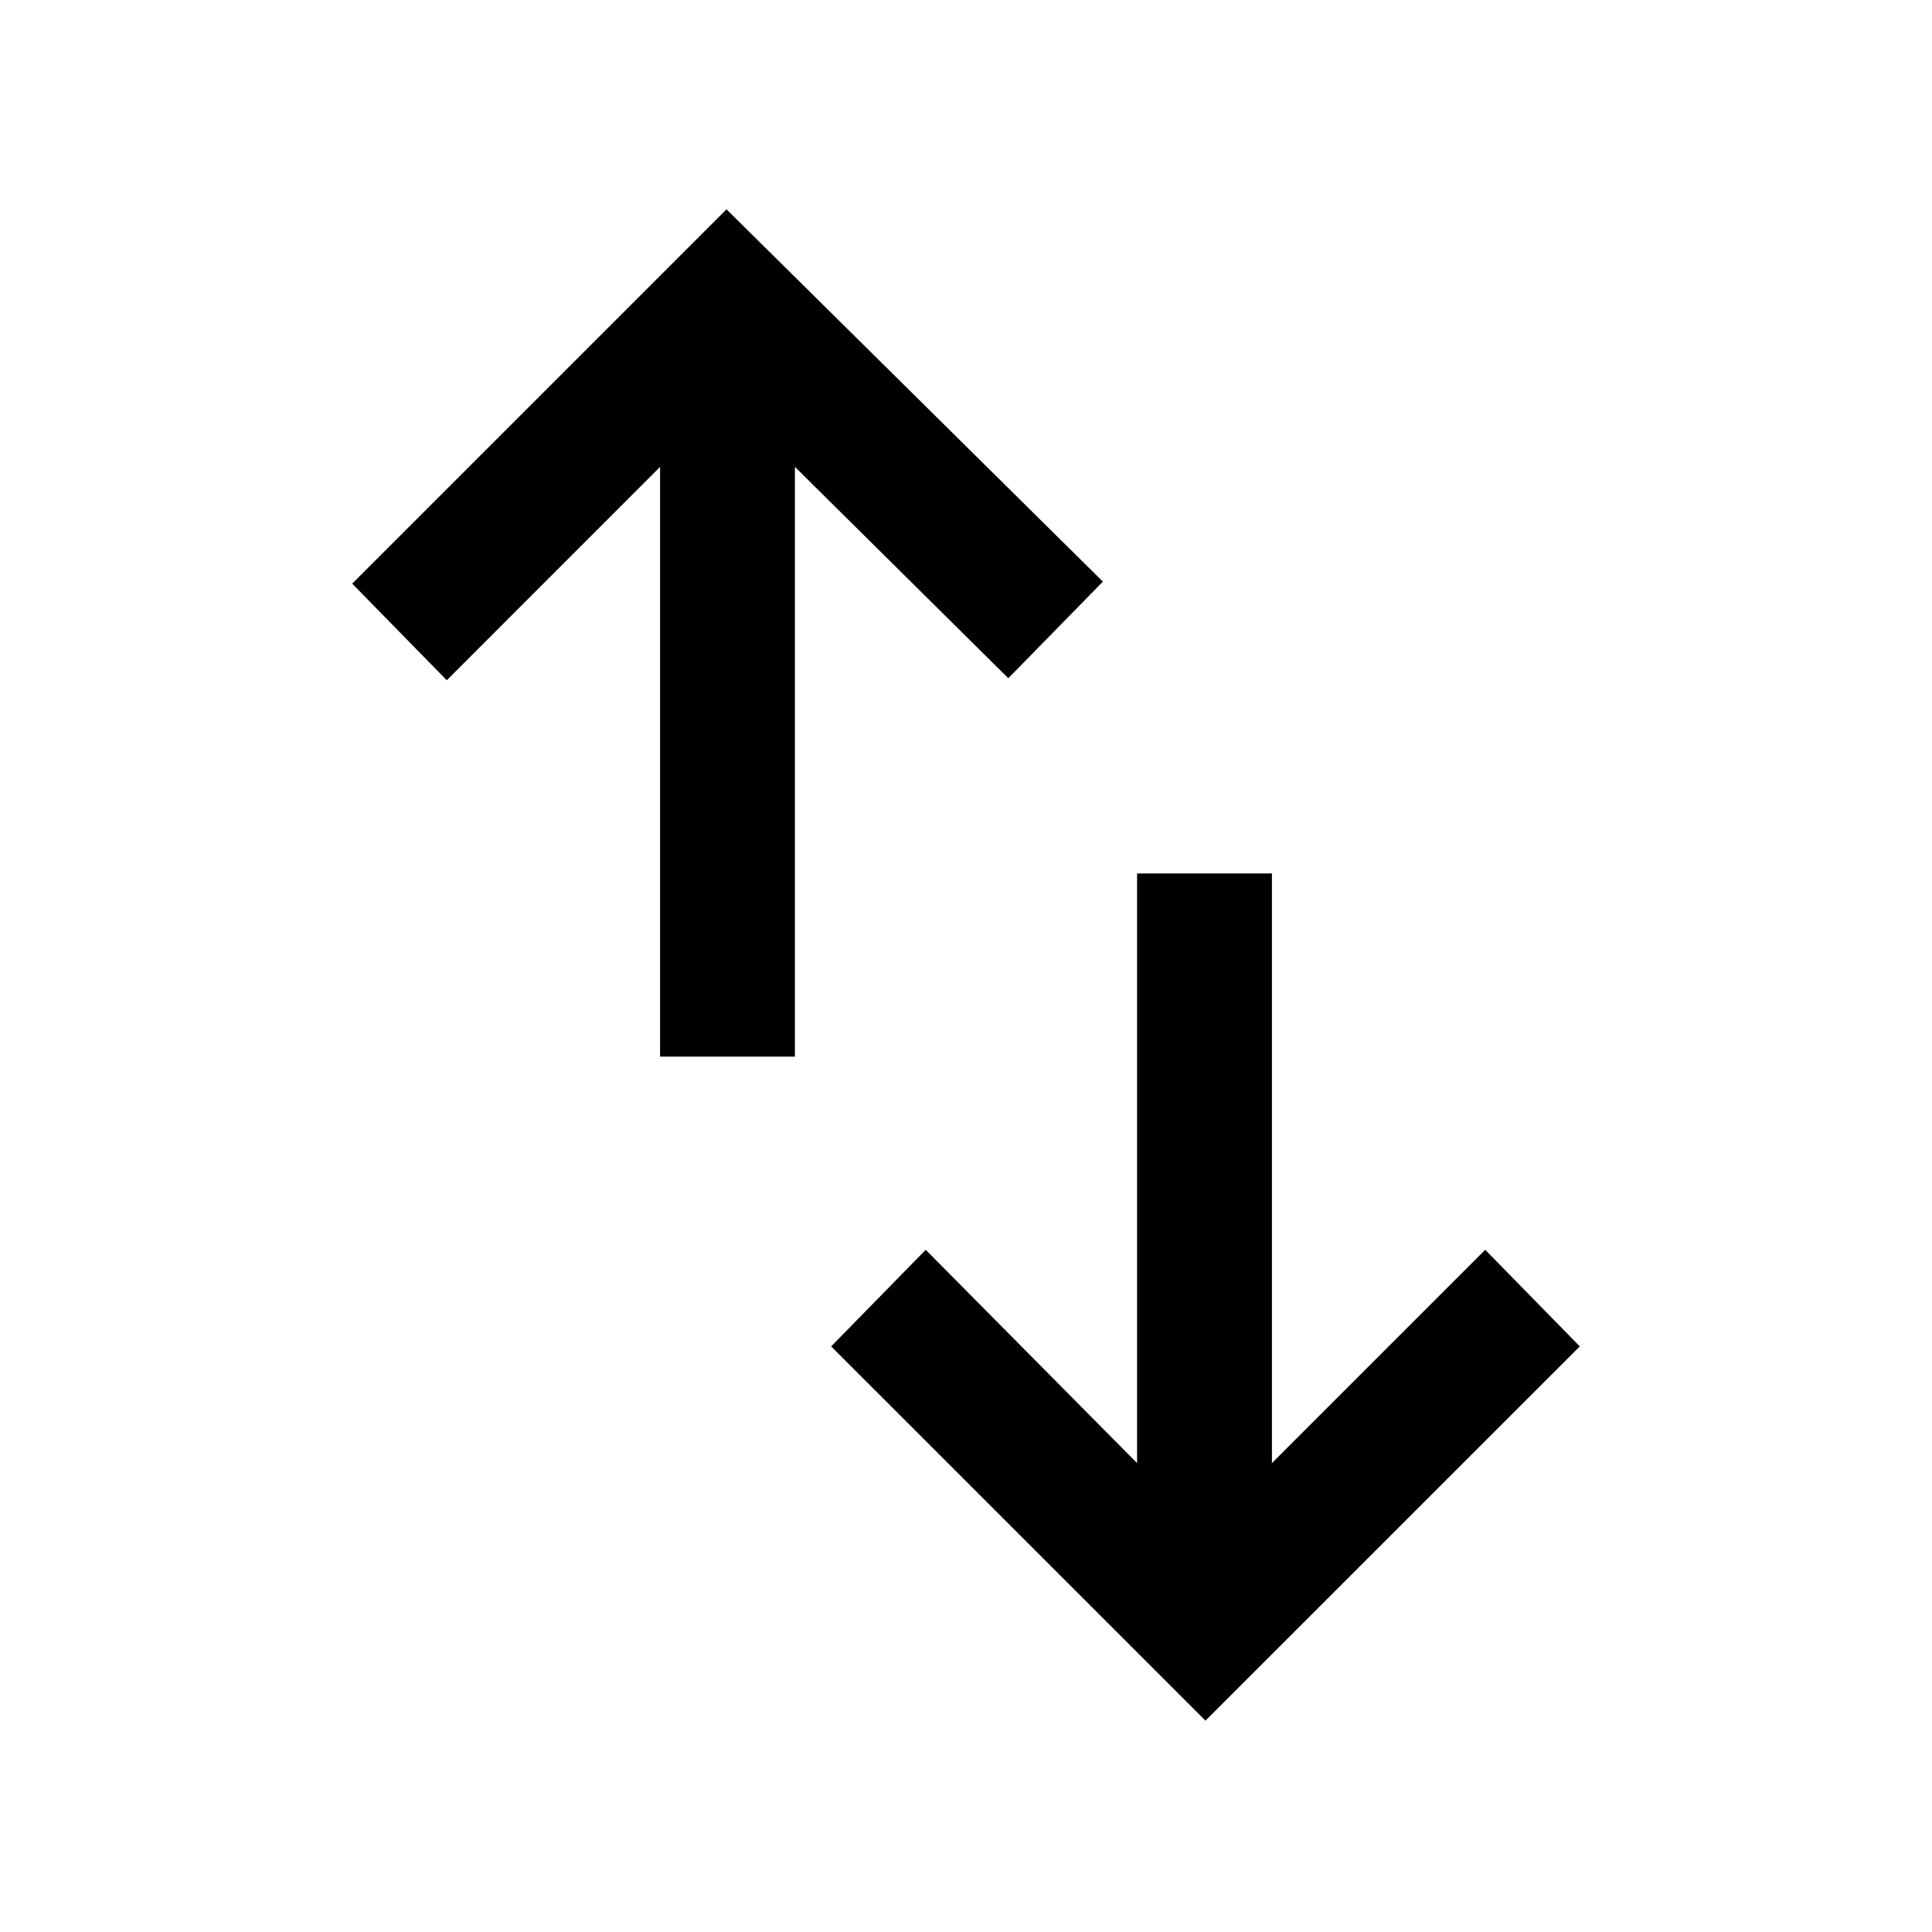 <svg xmlns="http://www.w3.org/2000/svg" height="20" width="20"><path d="M6.833 10.938V4.833L4.625 7.042l-.979-1 3.875-3.875 3.896 3.854-.979 1-2.209-2.188v6.105Zm5.646 6.874-3.875-3.874.979-1 2.188 2.208V9.042h1.396v6.104l2.208-2.208.979 1Z"/></svg>